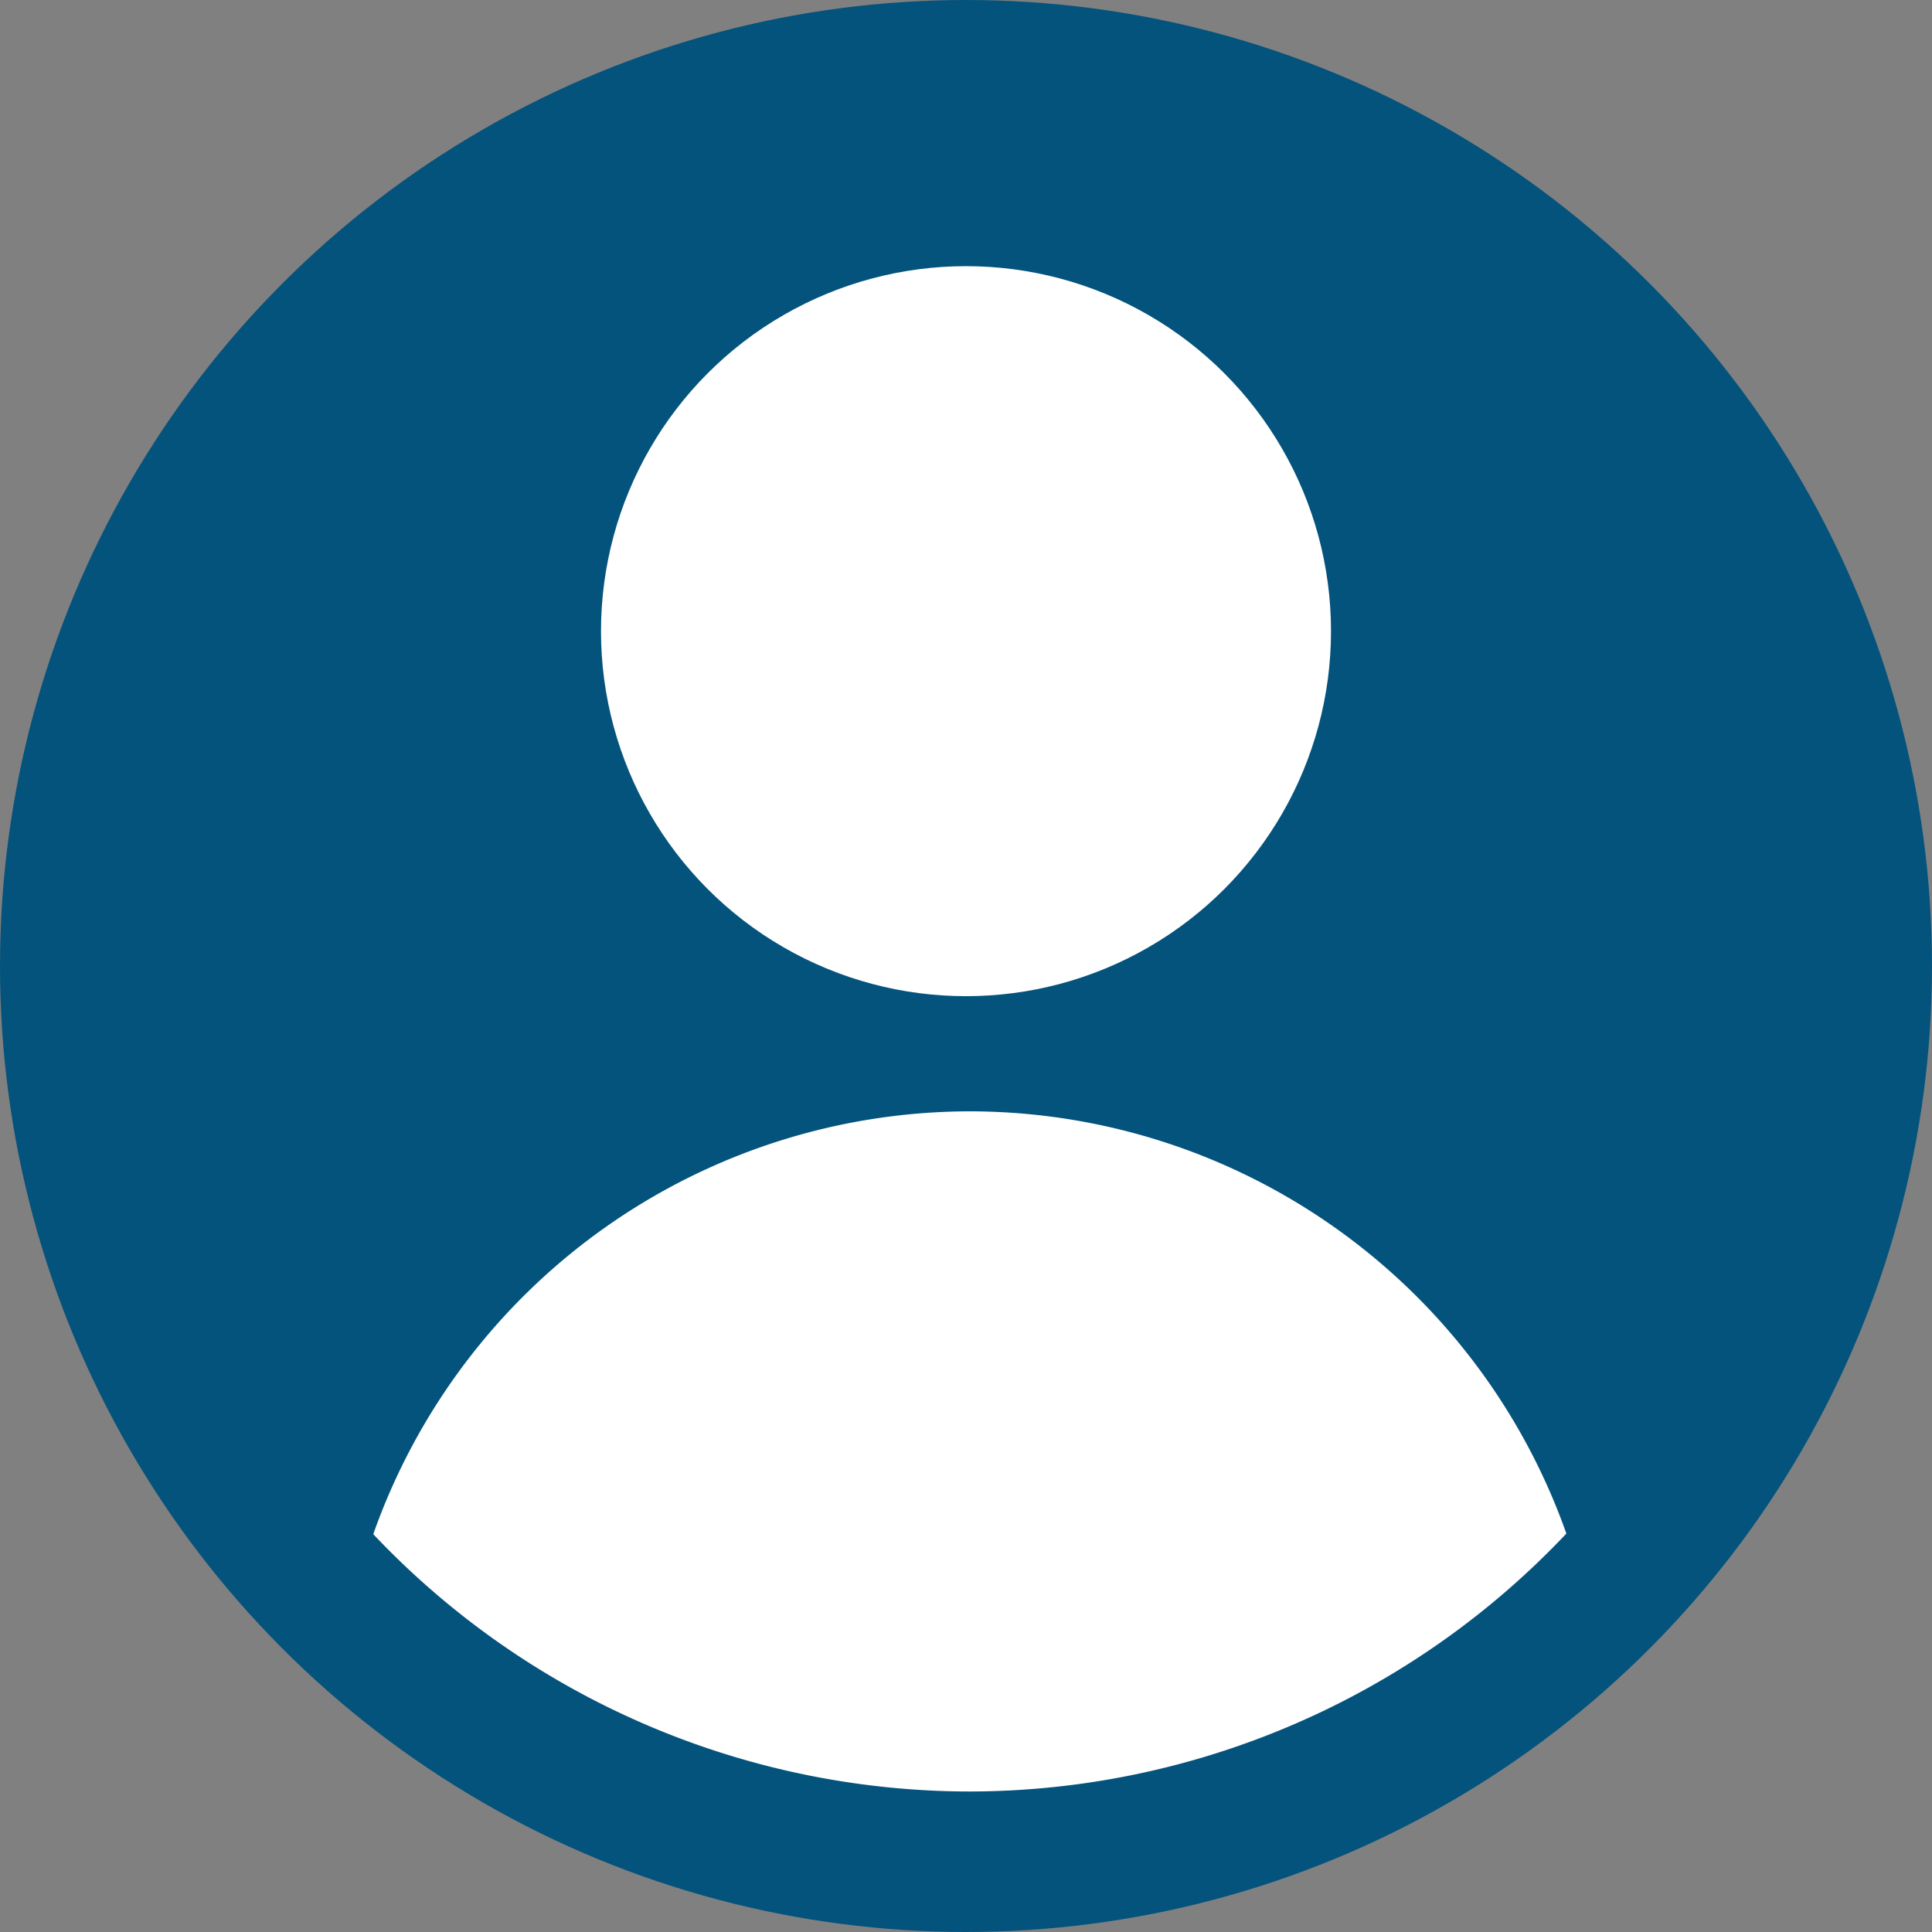 <?xml version="1.0" encoding="UTF-8" standalone="no"?>
<!-- Created with Inkscape (http://www.inkscape.org/) -->

<svg
   xmlns:dc="http://purl.org/dc/elements/1.1/"
   xmlns:cc="http://creativecommons.org/ns#"
   xmlns:rdf="http://www.w3.org/1999/02/22-rdf-syntax-ns#"
   xmlns:svg="http://www.w3.org/2000/svg"
   xmlns="http://www.w3.org/2000/svg"
   xmlns:sodipodi="http://sodipodi.sourceforge.net/DTD/sodipodi-0.dtd"
   xmlns:inkscape="http://www.inkscape.org/namespaces/inkscape"
   width="66.524mm"
   height="66.524mm"
   viewBox="0 0 66.524 66.524"
   version="1.1"
   id="svg8"
   inkscape:version="0.92.5 (2060ec1f9f, 2020-04-08)"
   sodipodi:docname="user.svg">
  <rect x="0" y="0" width="66.524" height="66.524" fill="#808080" stroke="none"/>
  <defs
     id="defs2" />
  <sodipodi:namedview
     id="base"
     pagecolor="#ffffff"
     bordercolor="#666666"
     borderopacity="1.0"
     inkscape:pageopacity="0.0"
     inkscape:pageshadow="2"
     inkscape:zoom="0.49497475"
     inkscape:cx="-60.060749"
     inkscape:cy="448.20524"
     inkscape:document-units="mm"
     inkscape:current-layer="layer1"
     showgrid="false"
     showguides="true"
     inkscape:window-width="1920"
     inkscape:window-height="1056"
     inkscape:window-x="1280"
     inkscape:window-y="0"
     inkscape:window-maximized="1"
     fit-margin-top="0"
     fit-margin-left="0"
     fit-margin-right="0"
     fit-margin-bottom="0">
    <inkscape:grid
       type="xygrid"
       id="grid886"
       originx="-51.972"
       originy="-183.696" />
  </sodipodi:namedview>
  <g
     inkscape:label="Layer 1"
     inkscape:groupmode="layer"
     id="layer1"
     transform="translate(-51.972,-46.78)">
    <circle
       style="opacity:1;fill:#04537d;fill-opacity:1;stroke:none;stroke-width:2;stroke-linecap:round;stroke-miterlimit:4;stroke-dasharray:none;stroke-dashoffset:0;stroke-opacity:1"
       id="path815"
       cx="85.234"
       cy="80.042"
       r="33.262" />
    <path
       style="opacity:1;fill:#ffffff;fill-opacity:1;stroke:none;stroke-width:16.994;stroke-linecap:round;stroke-miterlimit:4;stroke-dasharray:none;stroke-dashoffset:0;stroke-opacity:1"
       d="m 322.143,320.93 a 82.305,82.305 0 0 0 -77.521,54.943 106.786,106.786 0 0 0 77.521,33.432 106.786,106.786 0 0 0 77.502,-33.514 82.305,82.305 0 0 0 -77.502,-54.861 z"
       transform="scale(0.265)"
       id="circle888"
       inkscape:connector-curvature="0" />
    <circle
       style="opacity:1;fill:#ffffff;fill-opacity:1;stroke:none;stroke-width:2;stroke-linecap:round;stroke-miterlimit:4;stroke-dasharray:none;stroke-dashoffset:0;stroke-opacity:1"
       id="path884"
       cx="85.234"
       cy="68.513"
       r="12.568" />
  </g>
</svg>
